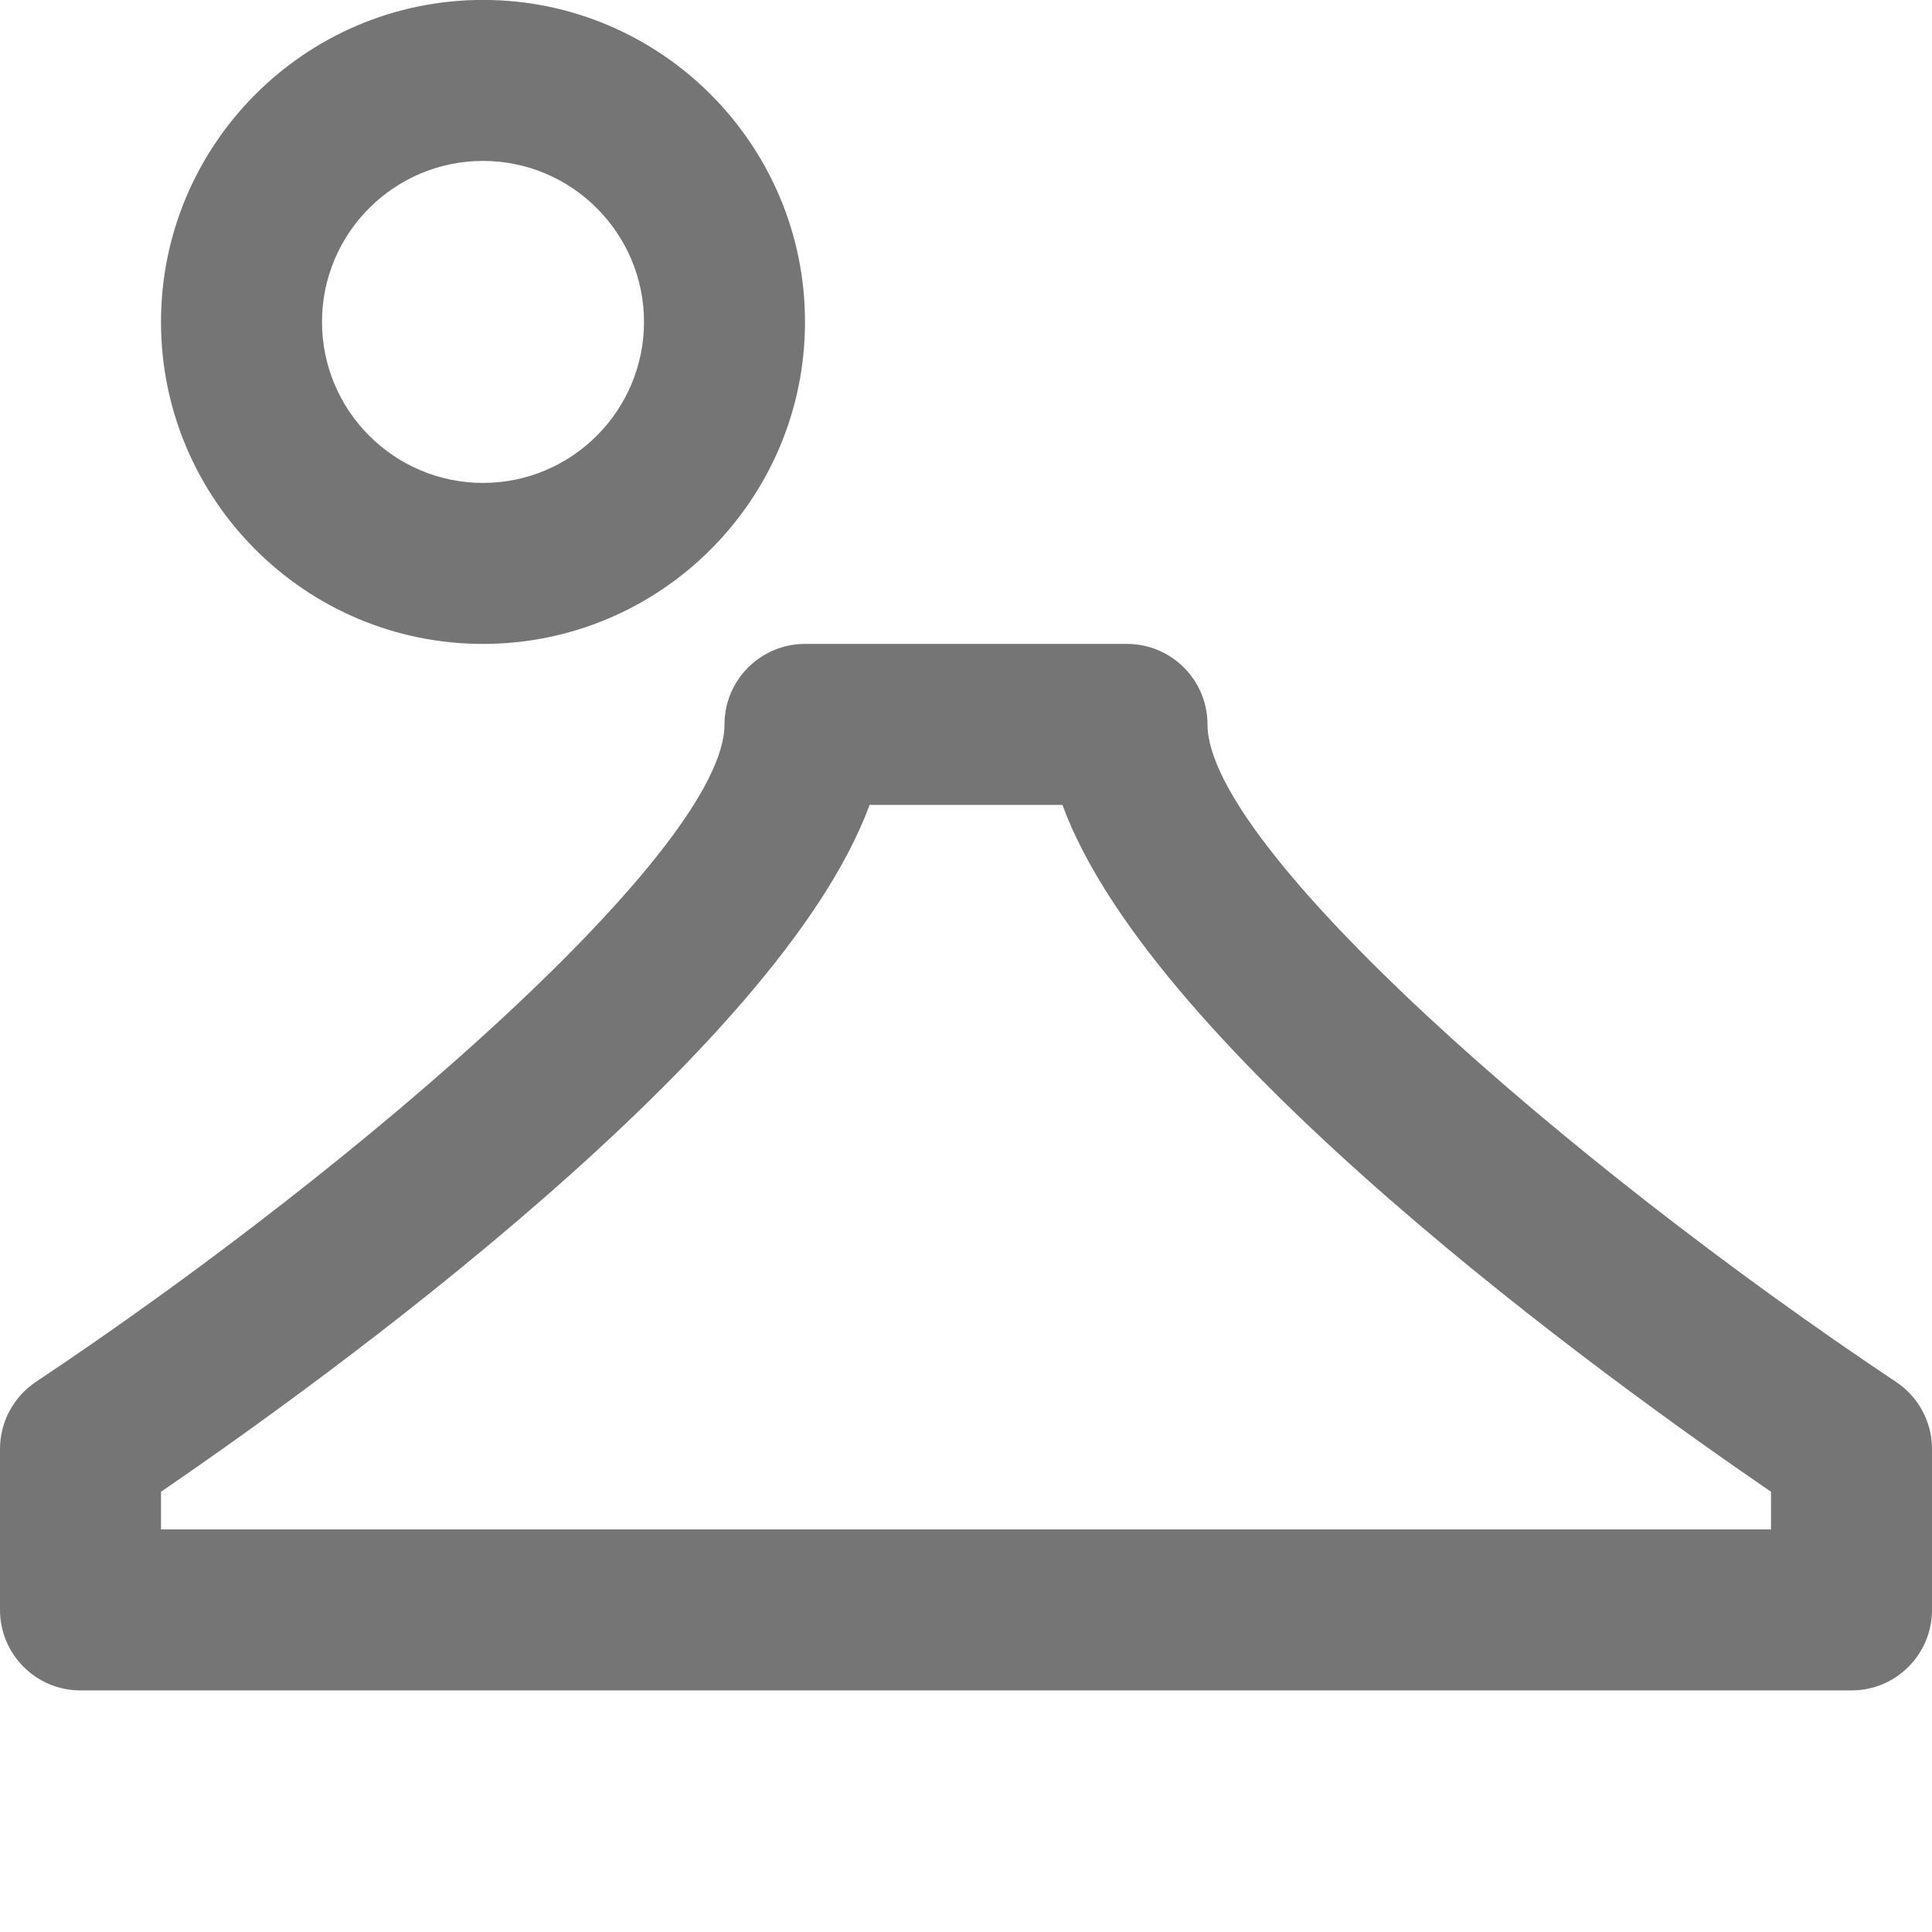 <?xml version="1.0" encoding="iso-8859-1"?>
<!-- Generator: Adobe Illustrator 16.0.0, SVG Export Plug-In . SVG Version: 6.00 Build 0)  -->
<!DOCTYPE svg PUBLIC "-//W3C//DTD SVG 1.1//EN" "http://www.w3.org/Graphics/SVG/1.1/DTD/svg11.dtd">
<svg version="1.1" xmlns="http://www.w3.org/2000/svg" xmlns:xlink="http://www.w3.org/1999/xlink" x="0px" y="0px" width="24px"
	 height="24px" viewBox="0 0 24 24" style="enable-background:new 0 0 24 24;" xml:space="preserve">
<g id="Frame_-_24px">
	<rect x="0" y="0" style="fill:none;" width="24" height="24.001"/>
</g>
<g id="Line_Icons">
	<g>
		<path style="fill:#757575;" d="M23.554,17.167C19.44,14.424,15,10.521,15,8.999c0-0.551-0.448-1-1-1h-4c-0.552,0-1,0.449-1,1
			c0,1.521-4.44,5.425-8.555,8.168C0.167,17.353,0,17.665,0,17.999v2c0,0.553,0.448,1,1,1h22c0.552,0,1-0.447,1-1v-2
			C24,17.665,23.833,17.353,23.554,17.167z M22,18.999H2v-0.468c2.02-1.381,7.674-5.457,8.802-8.532h2.396
			c1.128,3.075,6.782,7.151,8.802,8.532V18.999z"/>
		<path style="fill:#757575;" d="M6,7.999c2.206,0,4-1.793,4-4c0-2.205-1.794-4-4-4s-4,1.795-4,4C2,6.206,3.794,7.999,6,7.999z
			 M6,1.999c1.103,0,2,0.898,2,2c0,1.103-0.897,2-2,2s-2-0.897-2-2C4,2.897,4.896,1.999,6,1.999z"/>
	</g>
</g>
</svg>
